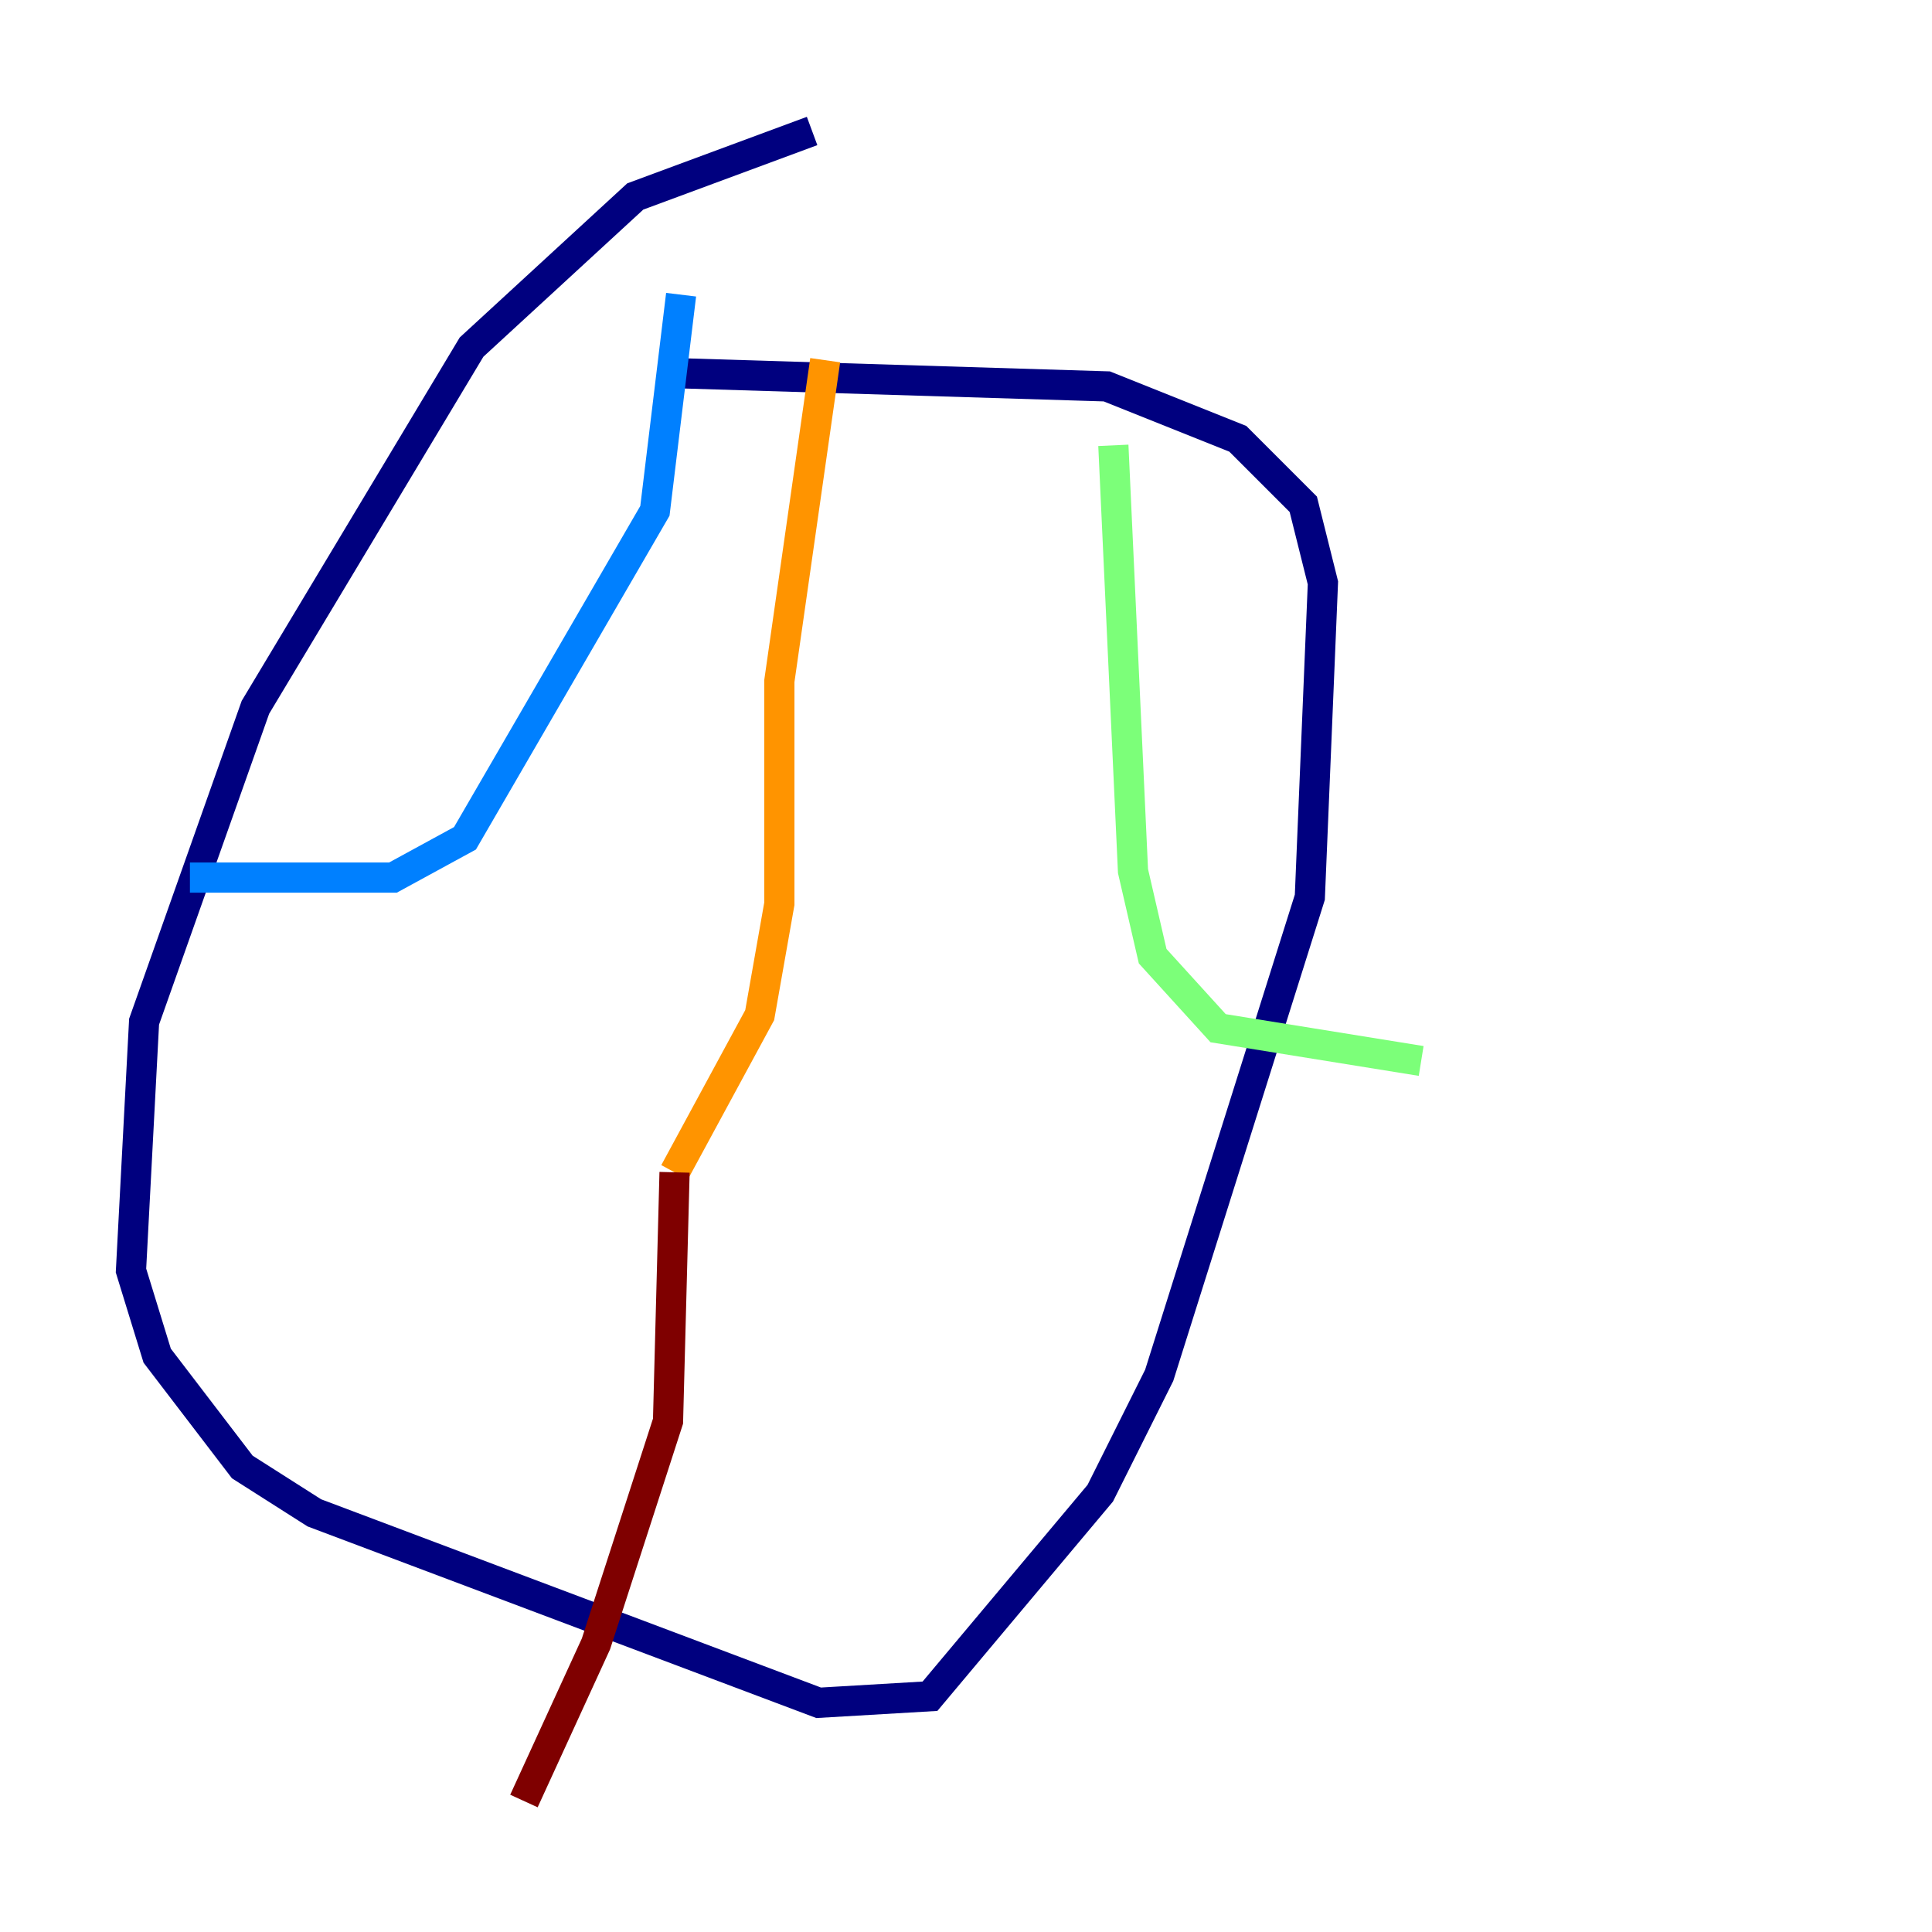 <?xml version="1.0" encoding="utf-8" ?>
<svg baseProfile="tiny" height="128" version="1.2" viewBox="0,0,128,128" width="128" xmlns="http://www.w3.org/2000/svg" xmlns:ev="http://www.w3.org/2001/xml-events" xmlns:xlink="http://www.w3.org/1999/xlink"><defs /><polyline fill="none" points="53.803,8.678 42.088,13.017 31.241,22.997 16.922,46.861 9.546,67.688 8.678,84.176 10.414,89.817 16.054,97.193 20.827,100.231 54.237,112.814 61.614,112.38 72.895,98.929 76.8,91.119 86.78,59.444 87.647,38.617 86.346,33.41 82.007,29.071 73.329,25.6 45.125,24.732" stroke="#00007f" stroke-width="2" /><polyline fill="none" points="45.125,19.525 43.39,33.844 30.807,55.539 26.034,58.142 12.583,58.142" stroke="#0080ff" stroke-width="2" /><polyline fill="none" points="73.763,29.505 75.064,57.709 76.366,63.349 80.705,68.122 94.156,70.291" stroke="#7cff79" stroke-width="2" /><polyline fill="none" points="54.671,23.864 51.634,45.125 51.634,59.878 50.332,67.254 44.691,77.668" stroke="#ff9400" stroke-width="2" /><polyline fill="none" points="44.691,77.668 44.258,94.156 39.485,108.909 34.712,119.322" stroke="#7f0000" stroke-width="2" /></svg>